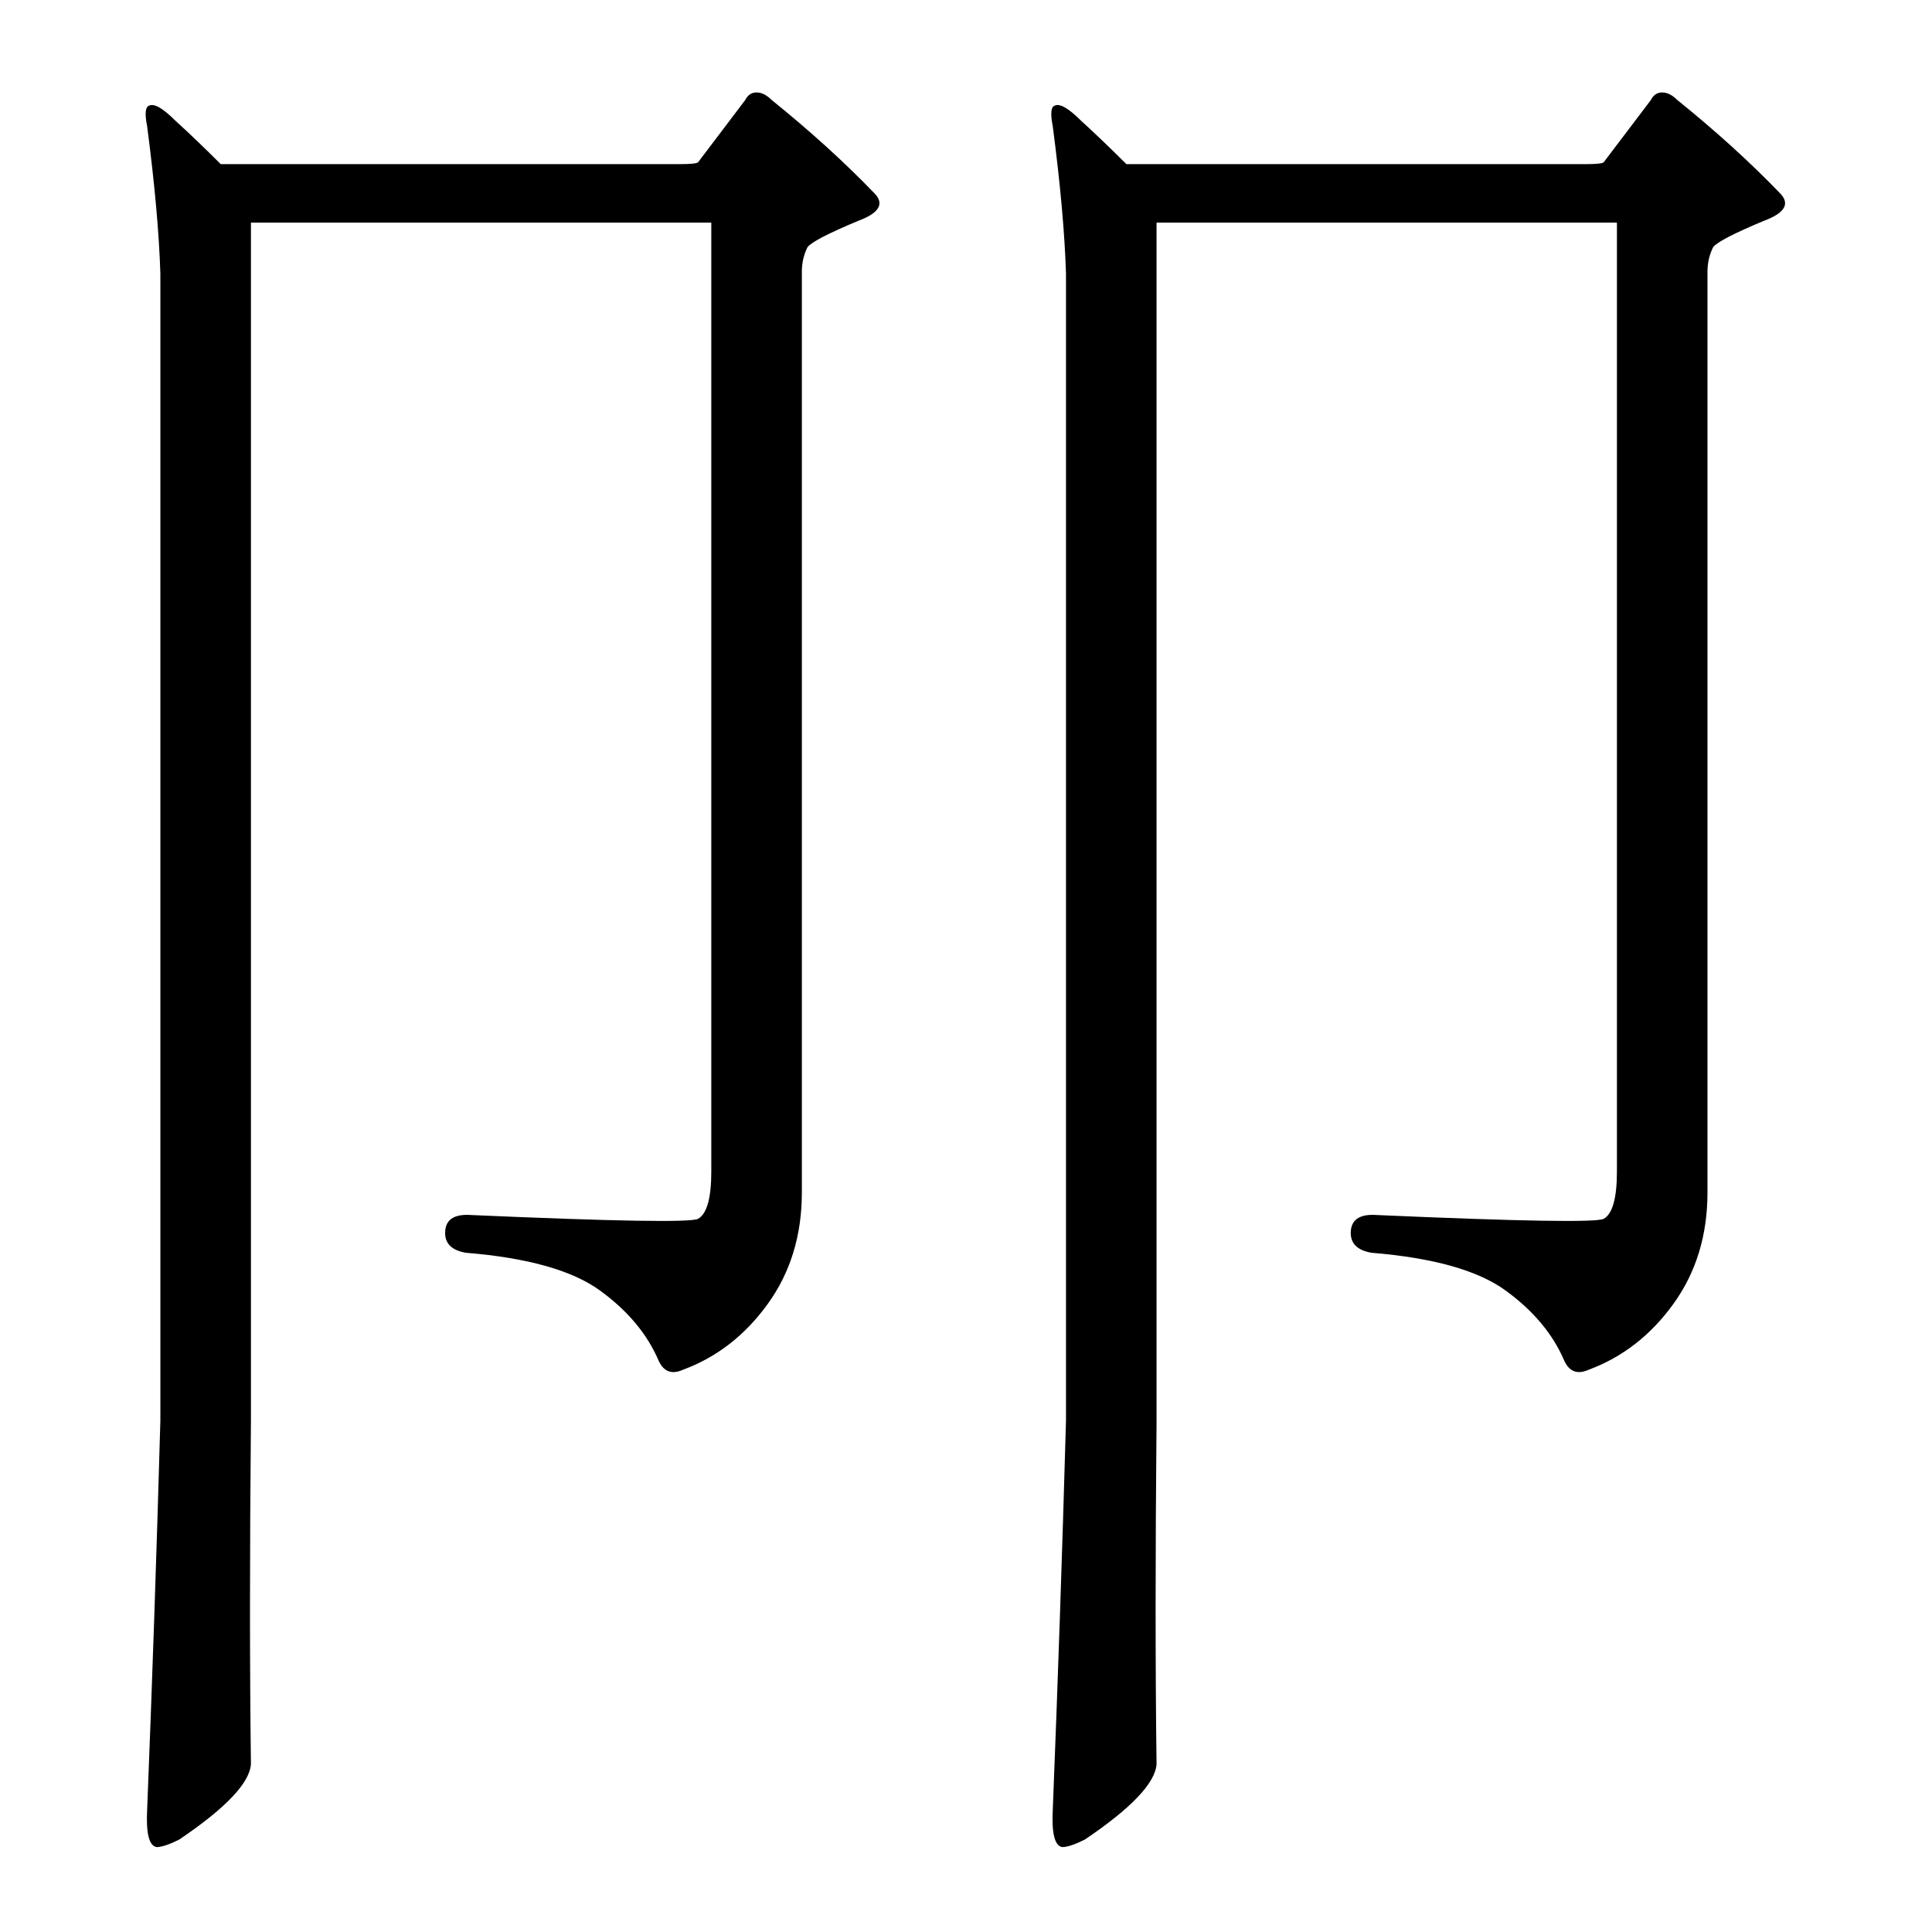 <?xml version="1.0" standalone="no"?>
<!DOCTYPE svg PUBLIC "-//W3C//DTD SVG 1.1//EN" "http://www.w3.org/Graphics/SVG/1.1/DTD/svg11.dtd" >
<svg xmlns="http://www.w3.org/2000/svg" xmlns:xlink="http://www.w3.org/1999/xlink" version="1.1" viewBox="0 -205 1024 1024">
  <g transform="matrix(1 0 0 -1 0 819)">
   <path fill="currentColor"
d="M133 89q-1 -15 -38 -40q-8 -4 -12 -4q-6 1 -5 20q4 100 7 206v608q-1 32 -7 78q-2 10 1 11q4 2 14 -8q11 -10 24 -23h243q9 0 10 1l25 33q2 4 6 4t8 -4q31 -25 55 -50q7 -8 -9 -14q-24 -10 -27 -14q-3 -6 -3 -13v-488q0 -34 -18 -59t-45 -35q-9 -4 -13 5q-9 21 -31 37
t-71 20q-12 2 -11 12q1 9 14 8q114 -5 120 -2q7 4 7 25v503h-244v-635q-1 -107 0 -182zM613 89q-1 -15 -38 -40q-8 -4 -12 -4q-6 1 -5 20q4 100 7 206v608q-1 32 -7 78q-2 10 1 11q4 2 14 -8q11 -10 24 -23h243q9 0 10 1l25 33q2 4 6 4t8 -4q31 -25 55 -50q7 -8 -9 -14
q-24 -10 -27 -14q-3 -6 -3 -13v-488q0 -34 -18 -59t-45 -35q-9 -4 -13 5q-9 21 -31 37t-71 20q-12 2 -11 12q1 9 14 8q114 -5 120 -2q7 4 7 25v503h-244v-635q-1 -107 0 -182z" />
  </g>

</svg>
